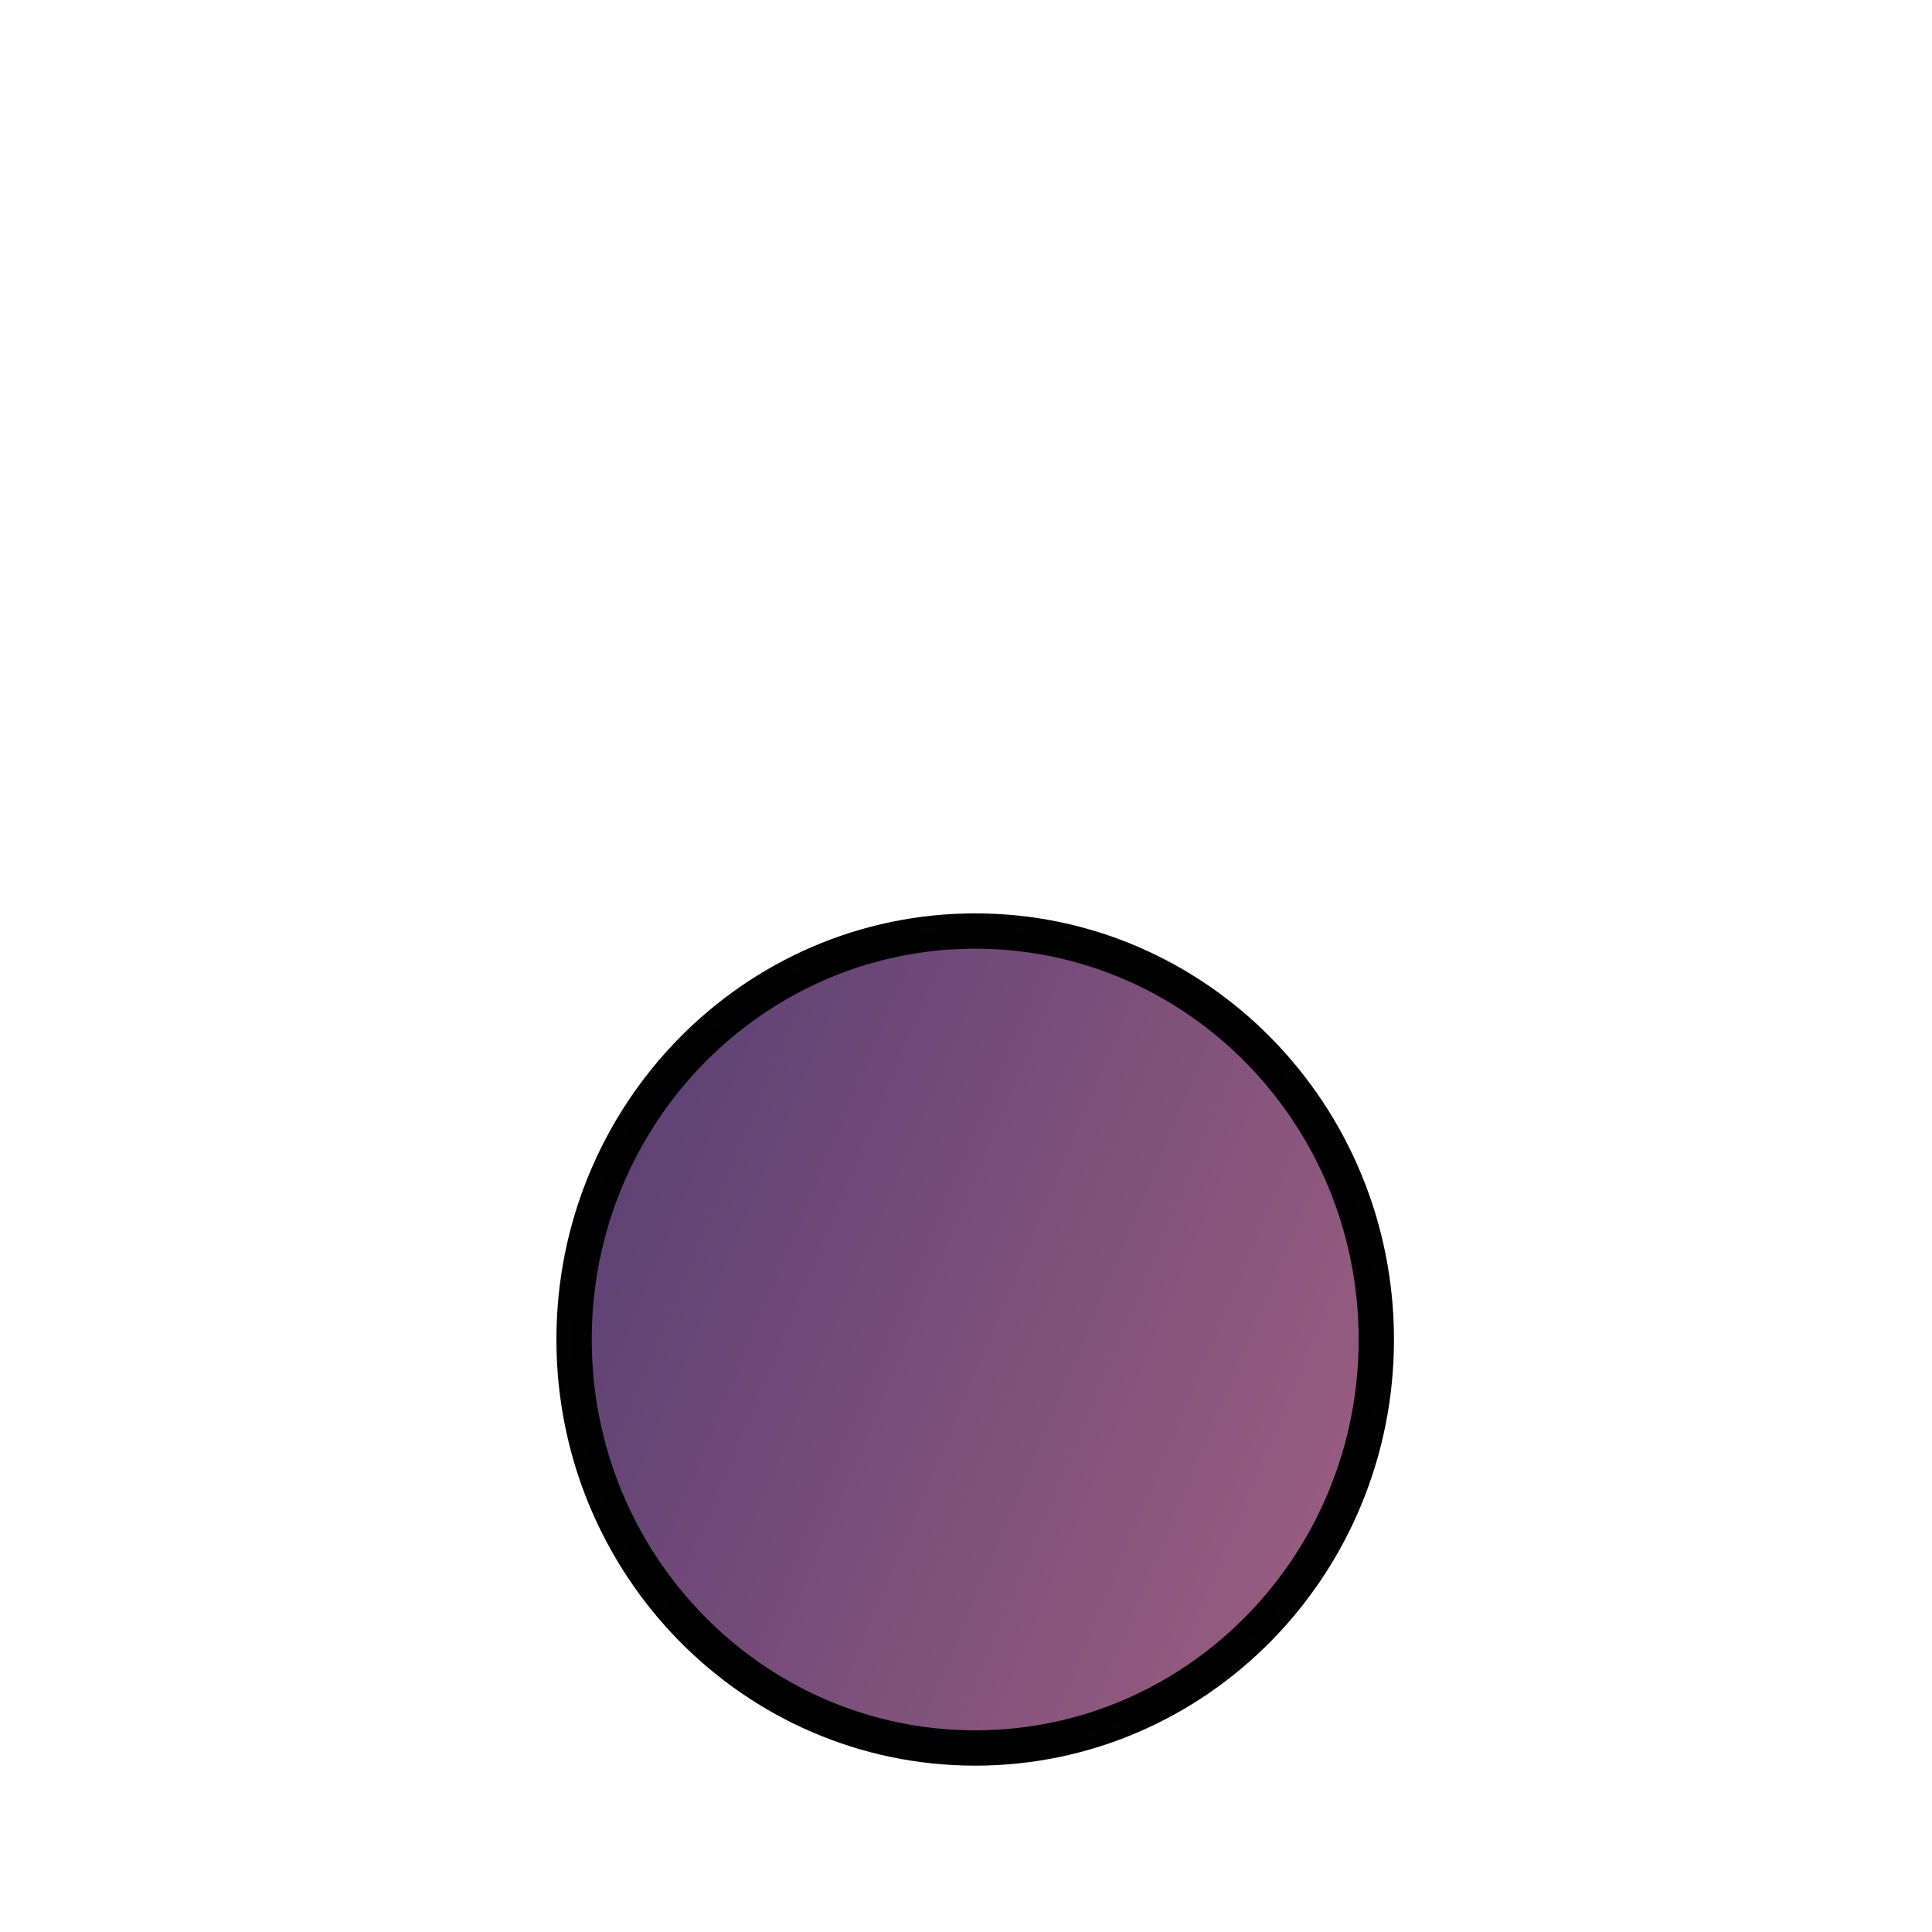 <svg width="180" height="180" viewBox="0 0 180 180" fill="none" xmlns="http://www.w3.org/2000/svg">
<path opacity="0.99" fill-rule="evenodd" clip-rule="evenodd" d="M128.228 124.799C128.228 145.818 111.496 162.856 90.856 162.856C70.217 162.856 53.485 145.818 53.485 124.799C53.485 103.781 70.217 86.742 90.856 86.742C111.496 86.742 128.228 103.781 128.228 124.799Z" fill="url(#paint0_linear_1_107)" stroke="black" stroke-width="3.291" stroke-linecap="round" stroke-linejoin="round"/>
<defs>
<linearGradient id="paint0_linear_1_107" x1="48.754" y1="111.771" x2="135.359" y2="148.113" gradientUnits="userSpaceOnUse">
<stop stop-color="#583D72"/>
<stop offset="1" stop-color="#9F5F80"/>
</linearGradient>
</defs>
</svg>
